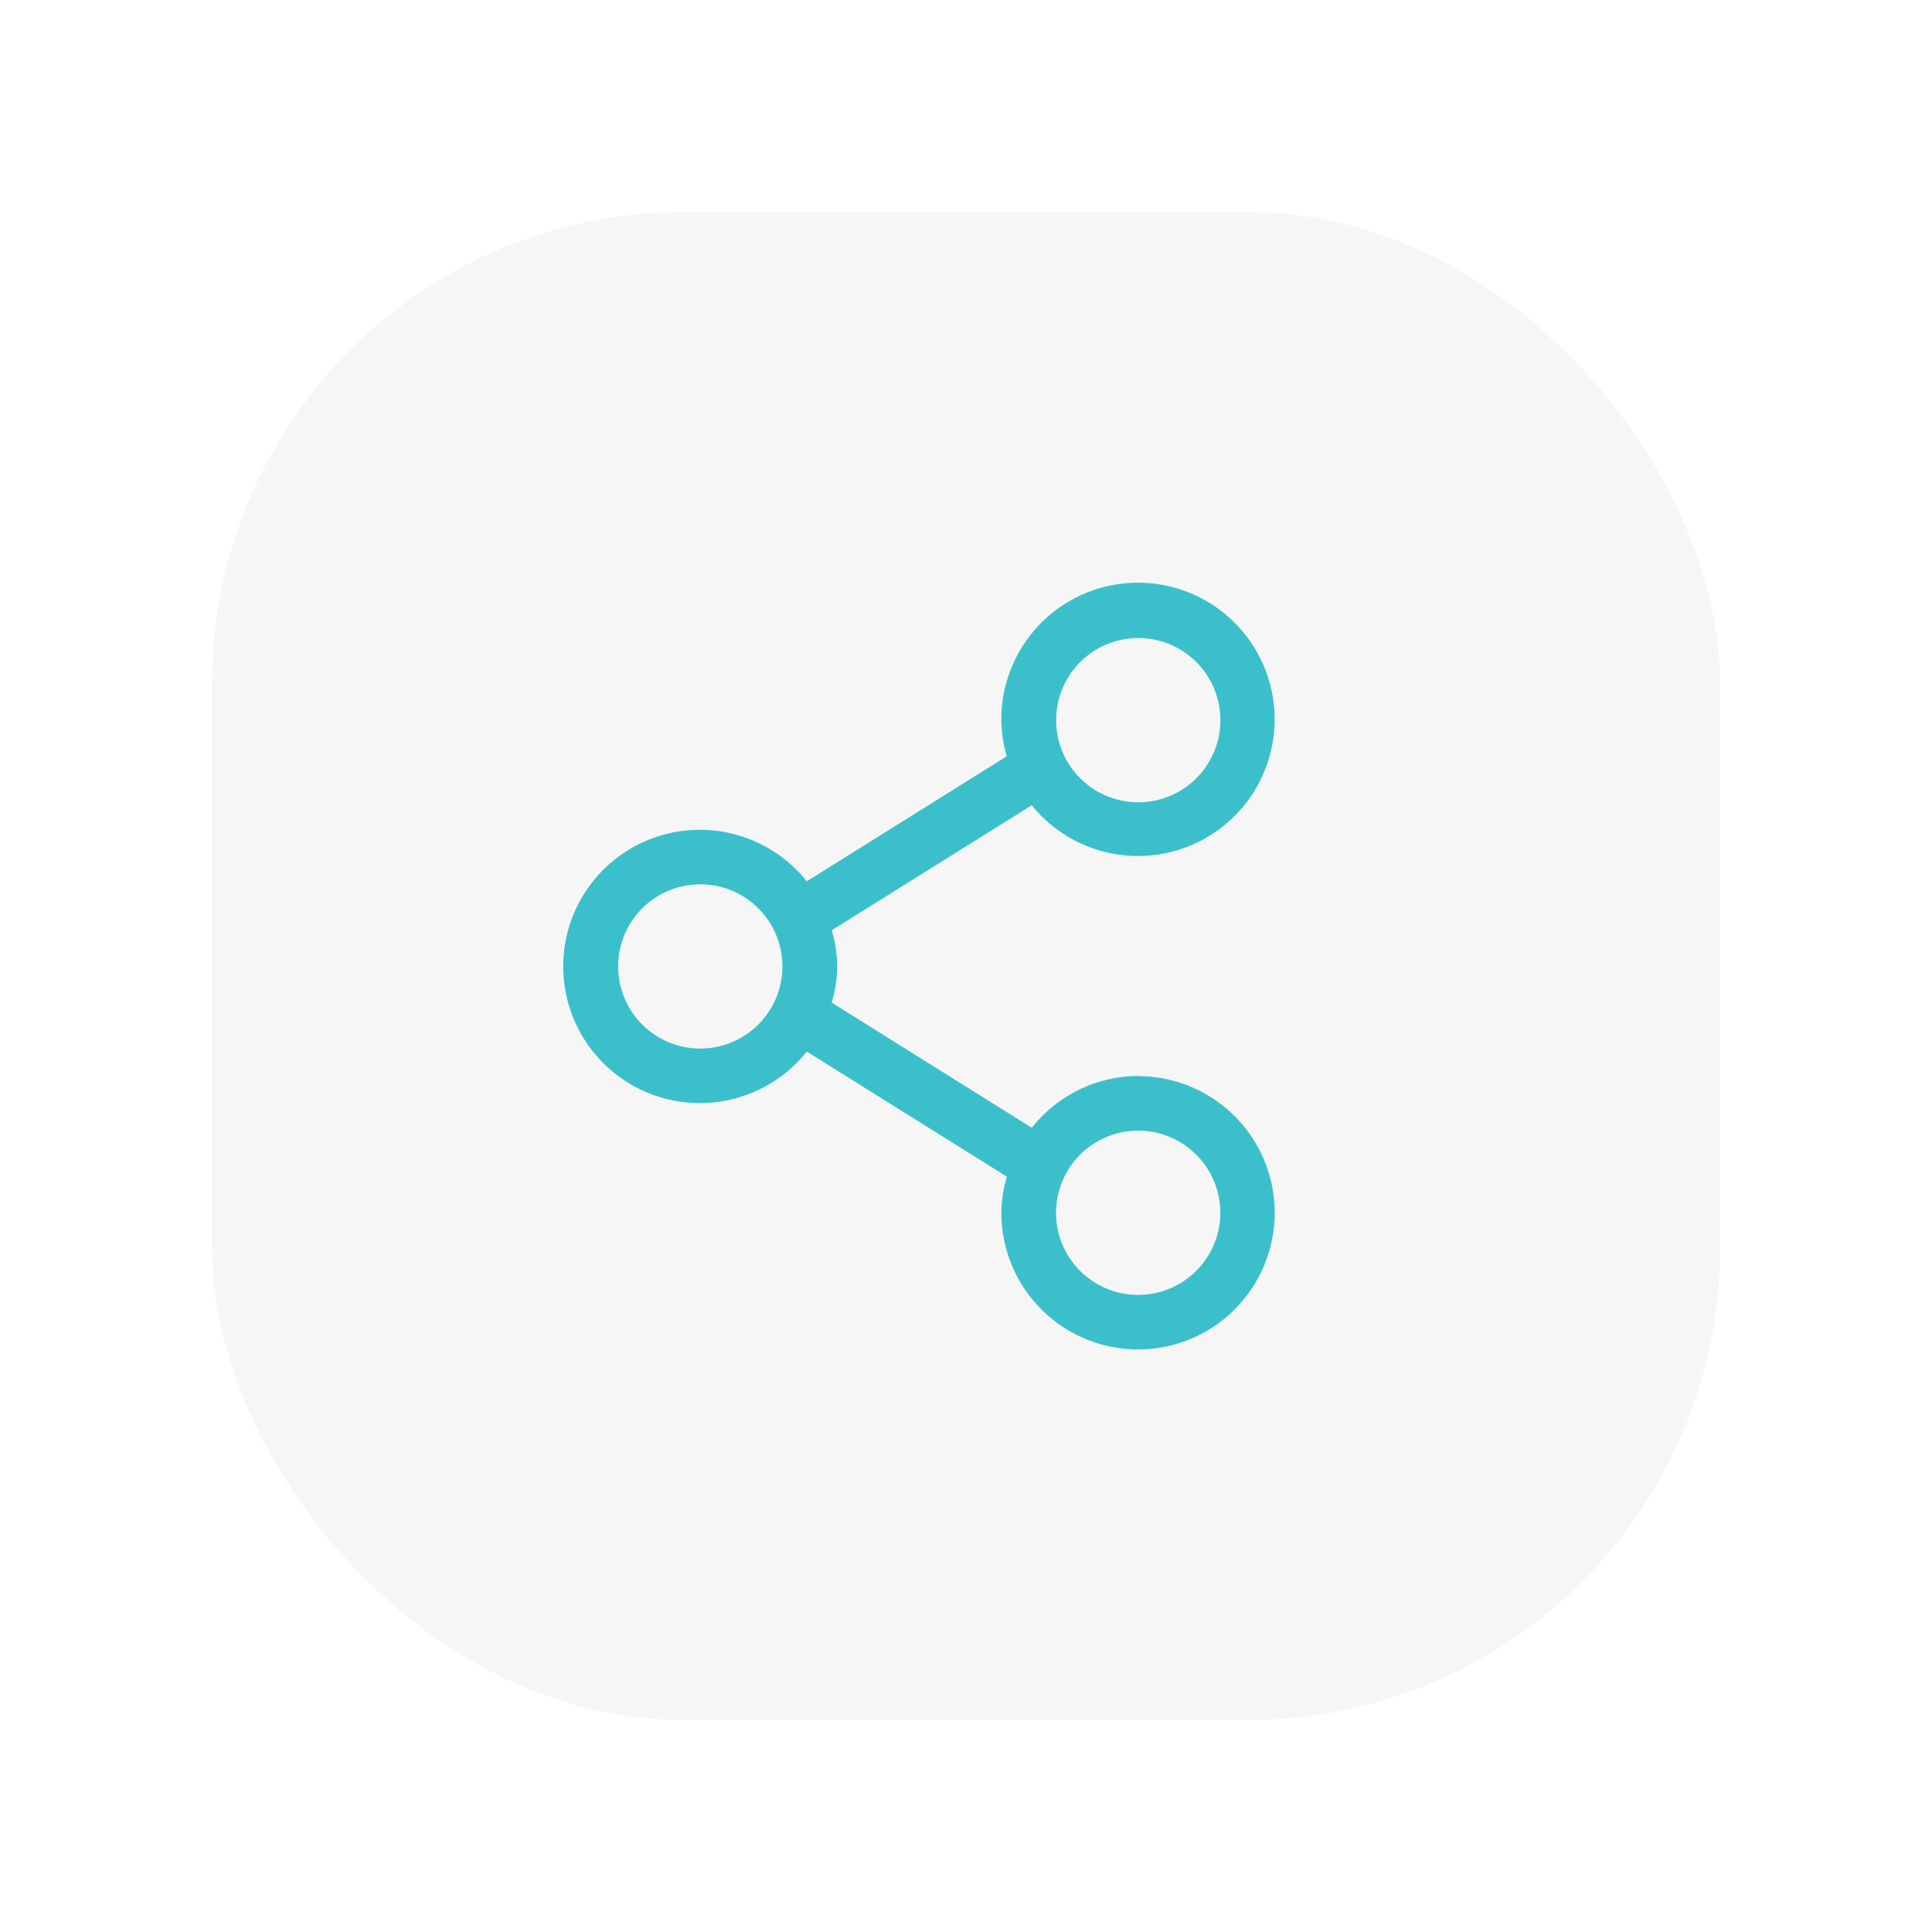 <svg xmlns="http://www.w3.org/2000/svg" xmlns:xlink="http://www.w3.org/1999/xlink" width="41" height="41" viewBox="0 0 41 41">
  <defs>
    <style>
      .cls-1 {
        fill: #f6f6f6;
      }

      .cls-2 {
        fill: #3bc0cb;
      }

      .cls-3 {
        filter: url(#Rectangle_3184);
      }
    </style>
    <filter id="Rectangle_3184" x="0" y="0" width="41" height="41" filterUnits="userSpaceOnUse">
      <feOffset input="SourceAlpha"/>
      <feGaussianBlur stdDeviation="1.5" result="blur"/>
      <feFlood flood-opacity="0.302"/>
      <feComposite operator="in" in2="blur"/>
      <feComposite in="SourceGraphic"/>
    </filter>
  </defs>
  <g id="Group_12758" data-name="Group 12758" transform="translate(4.5 4.5)">
    <g class="cls-3" transform="matrix(1, 0, 0, 1, -4.5, -4.5)">
      <rect id="Rectangle_3184-2" data-name="Rectangle 3184" class="cls-1" width="32" height="32" rx="10" transform="translate(4.5 4.5)"/>
    </g>
    <path id="share" class="cls-2" d="M14.434,12.688a2.9,2.9,0,0,0-2.259,1.1L7.928,11.131a2.591,2.591,0,0,0,0-1.533l4.246-2.654a2.9,2.9,0,1,0-.645-1.807,2.782,2.782,0,0,0,.116.767L7.4,8.558a2.9,2.9,0,1,0,0,3.613l4.246,2.654a2.782,2.782,0,0,0-.116.767,2.9,2.9,0,1,0,2.9-2.9Zm0-9.293a1.743,1.743,0,1,1-1.742,1.743,1.743,1.743,0,0,1,1.742-1.743ZM5.14,12.107a1.743,1.743,0,1,1,1.743-1.743A1.743,1.743,0,0,1,5.14,12.107Zm9.293,5.228a1.743,1.743,0,1,1,1.743-1.743A1.743,1.743,0,0,1,14.434,17.334Z" transform="translate(5.221 5.645)"/>
  </g>
</svg>
